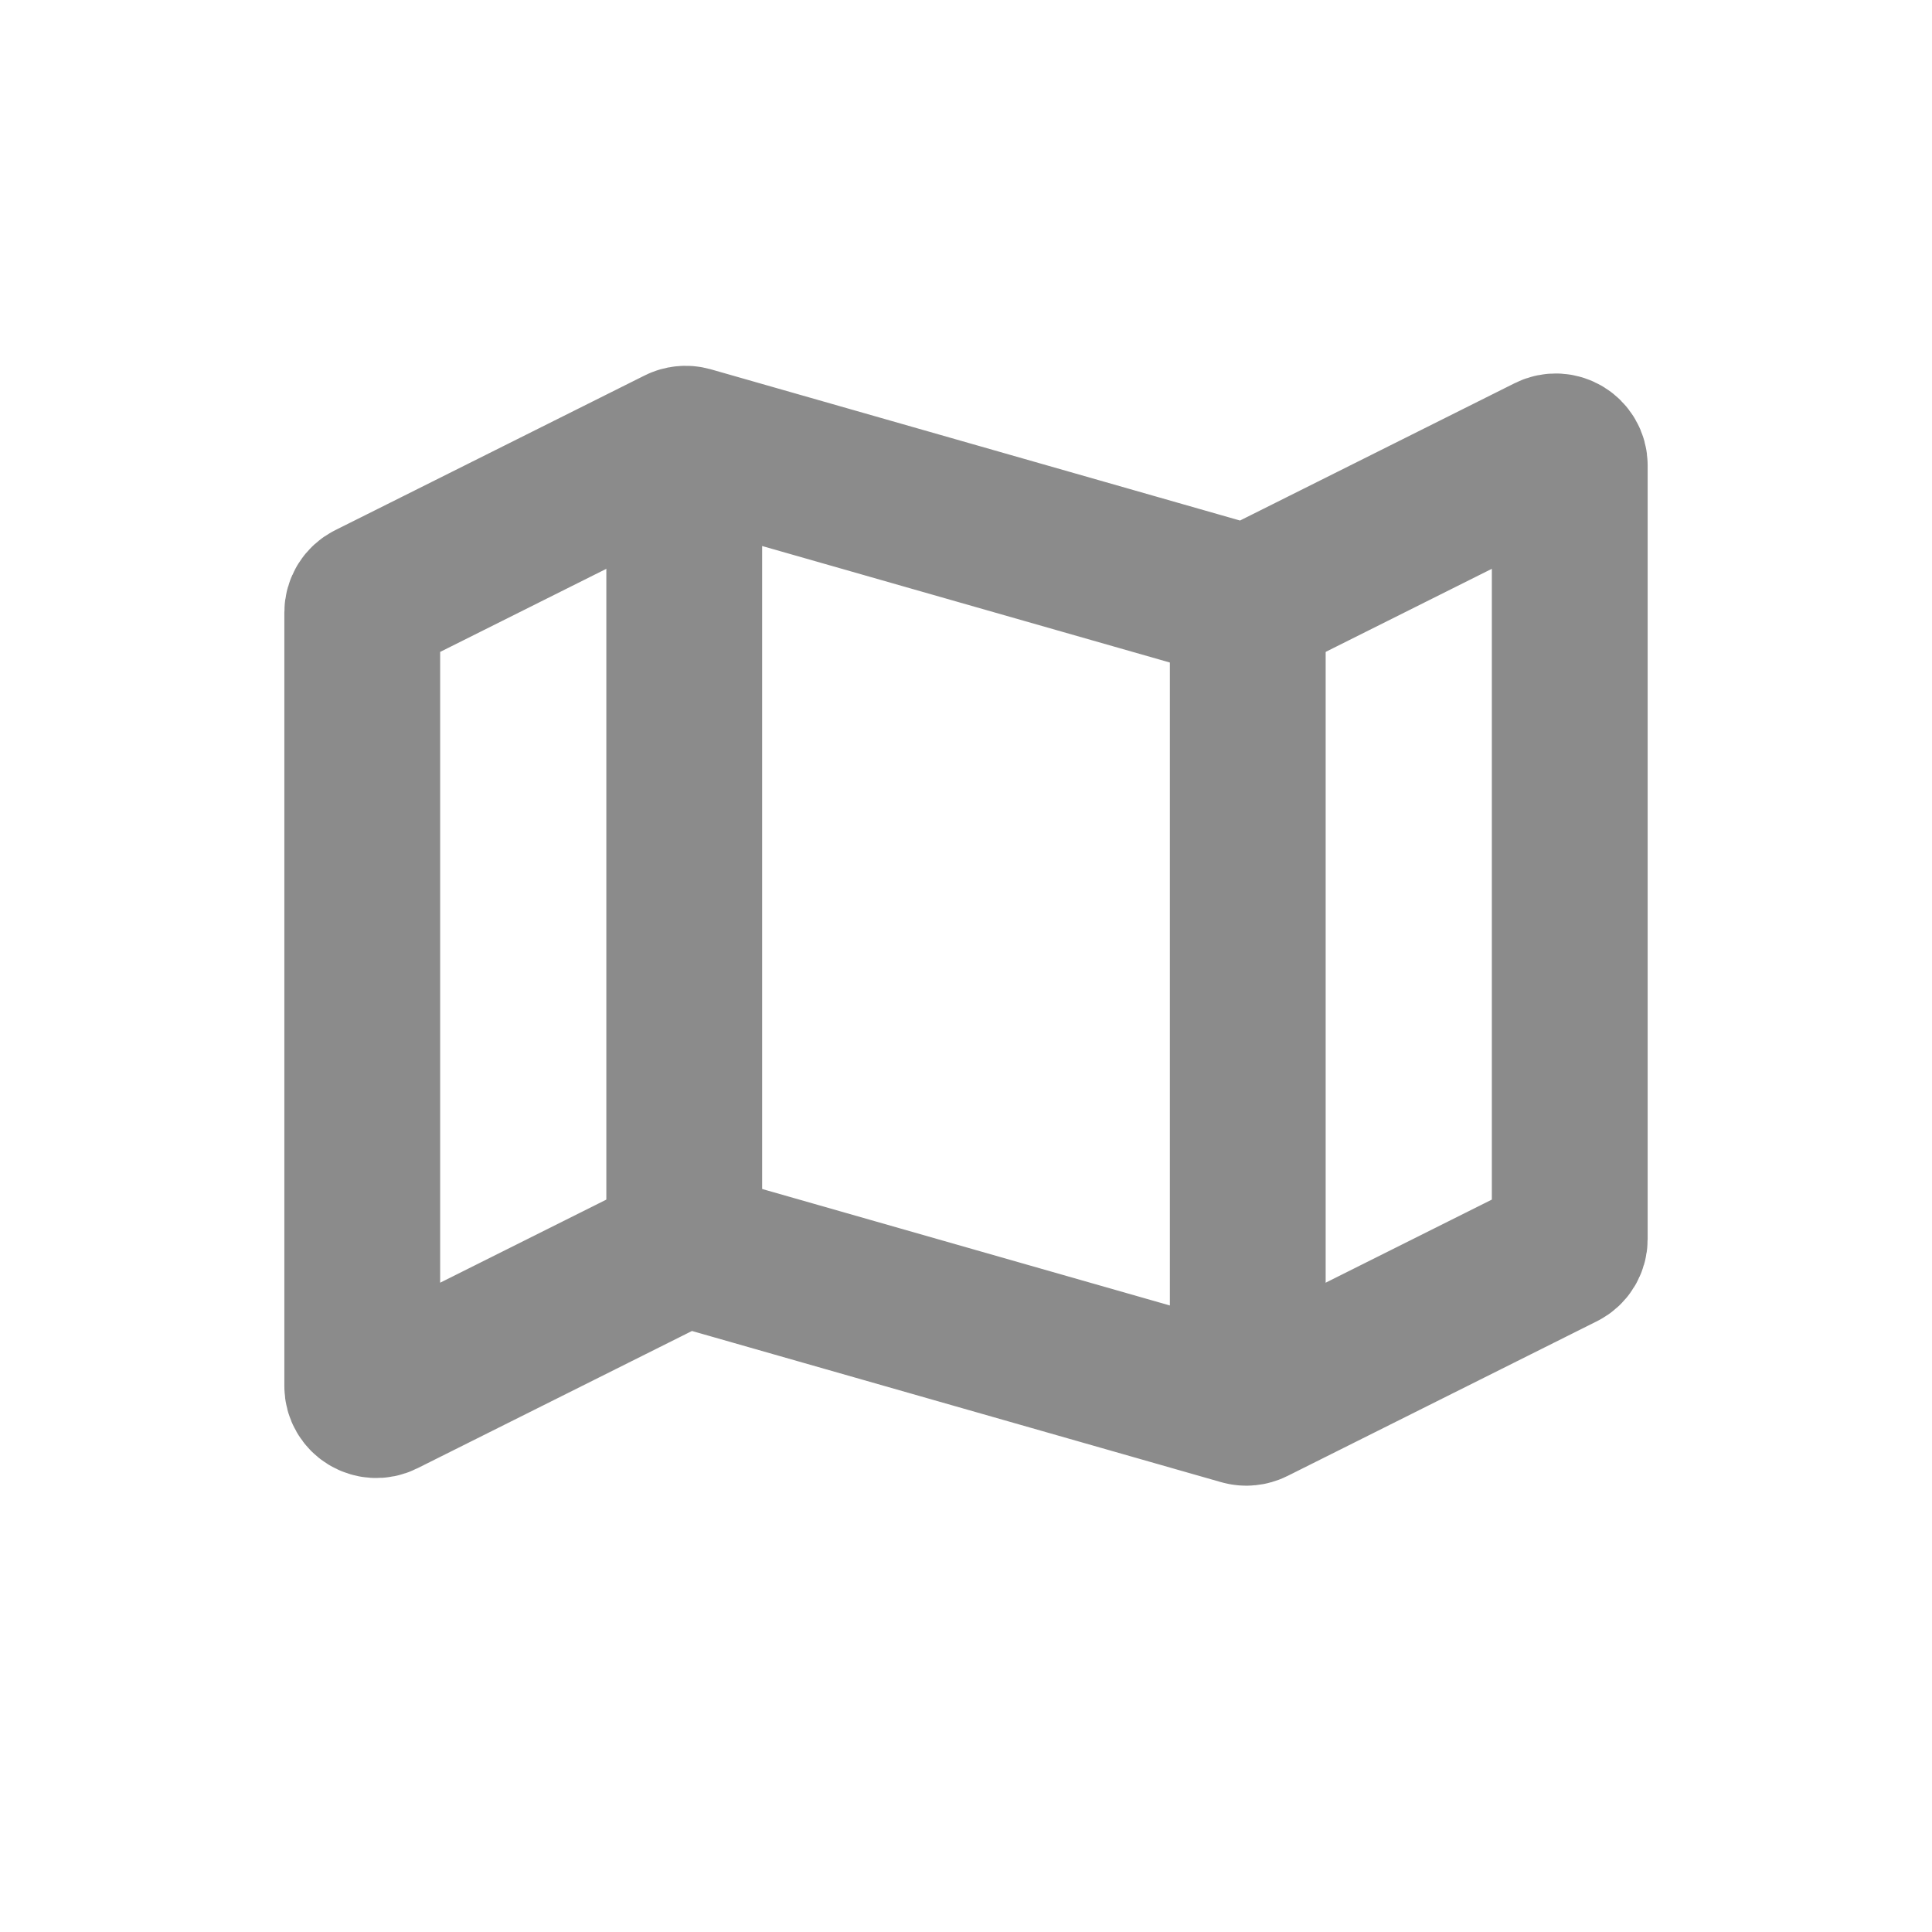 <svg width="62" height="62" viewBox="0 0 62 62" fill="none" xmlns="http://www.w3.org/2000/svg">
<path d="M50.375 39.764V14.937C50.375 14.602 50.023 14.384 49.724 14.534L40.198 19.297C40.097 19.347 39.982 19.358 39.873 19.327L22.127 14.256C22.018 14.226 21.902 14.236 21.802 14.287L11.874 19.251C11.721 19.327 11.625 19.483 11.625 19.653V44.48C11.625 44.815 11.977 45.032 12.276 44.883L21.802 40.12C21.902 40.07 22.018 40.059 22.127 40.09L39.873 45.16C39.982 45.191 40.097 45.18 40.198 45.13L50.126 40.166C50.279 40.09 50.375 39.934 50.375 39.764Z" stroke="#8B8B8B" stroke-width="5"/>
<path d="M40.042 45.208V19.375" stroke="#8B8B8B" stroke-width="5"/>
<path d="M21.958 40.042V14.208" stroke="#8B8B8B" stroke-width="5"/>
</svg>
